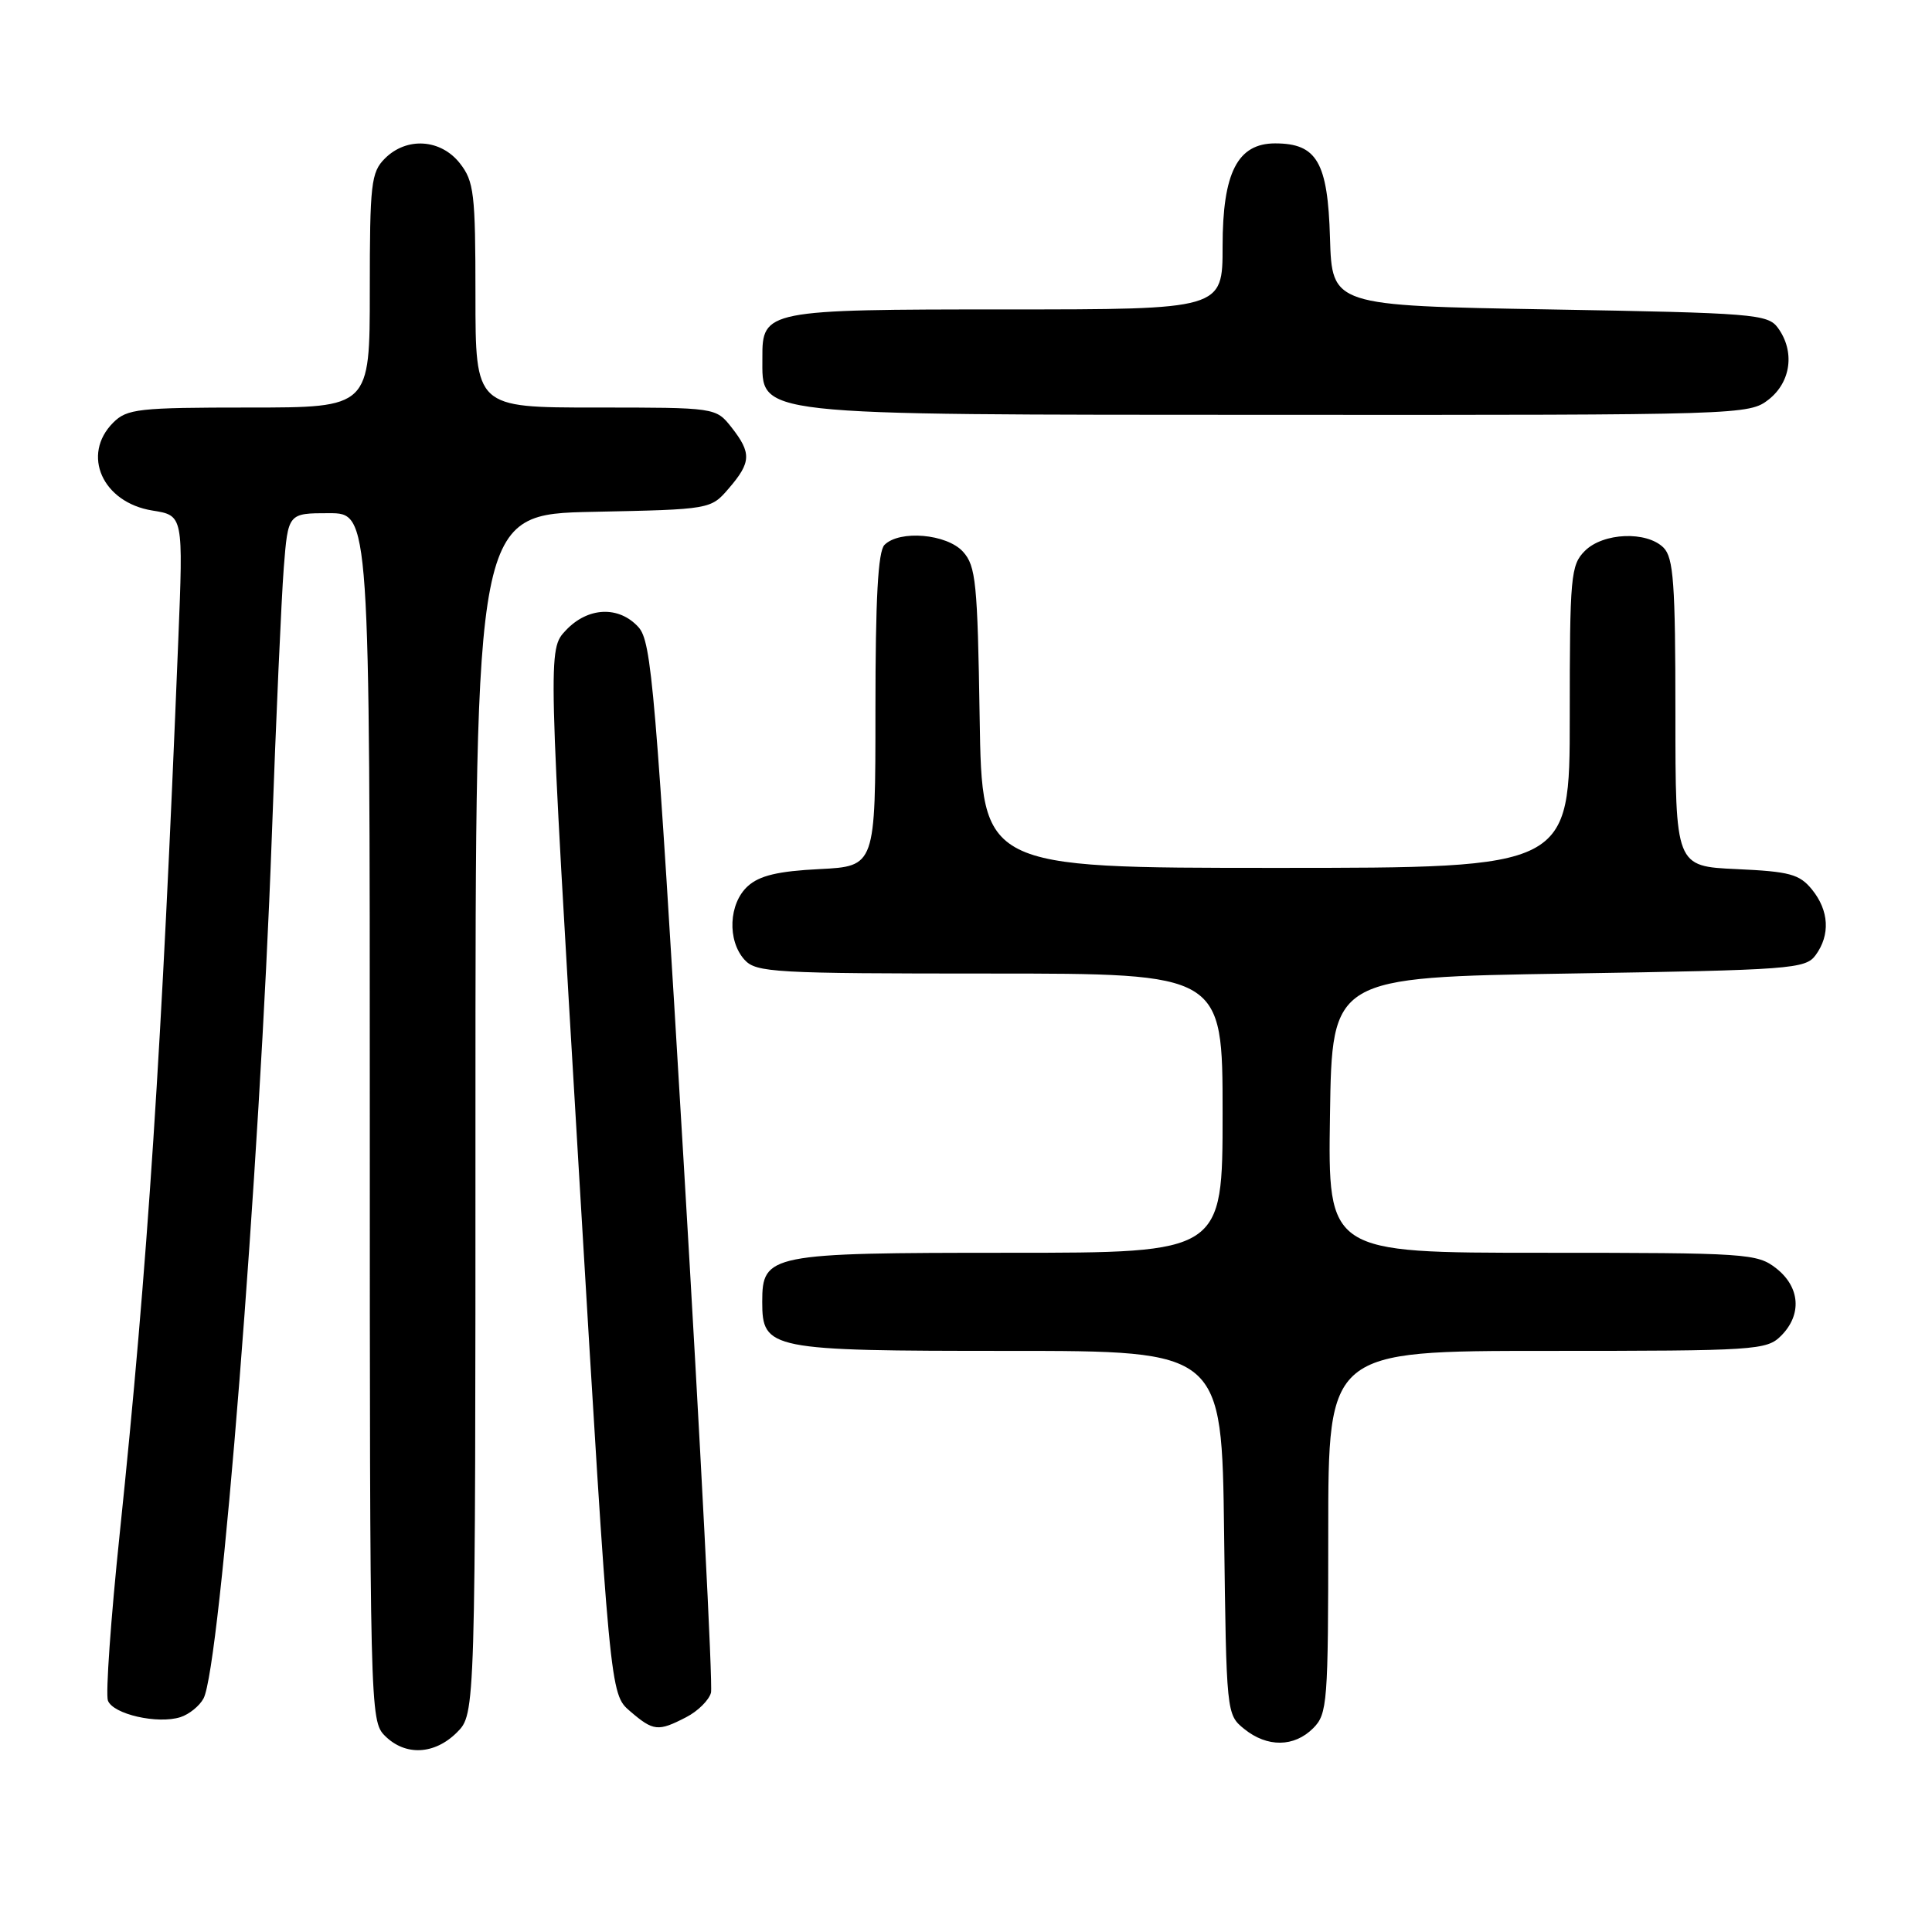 <?xml version="1.0" encoding="UTF-8" standalone="no"?>
<!DOCTYPE svg PUBLIC "-//W3C//DTD SVG 1.1//EN" "http://www.w3.org/Graphics/SVG/1.1/DTD/svg11.dtd" >
<svg xmlns="http://www.w3.org/2000/svg" xmlns:xlink="http://www.w3.org/1999/xlink" version="1.1" viewBox="0 0 256 256">
 <g >
 <path fill="currentColor"
d=" M 60.55 229.55 C 63.00 227.09 63.00 227.09 63.00 147.62 C 63.00 68.14 63.00 68.14 78.59 67.82 C 94.18 67.50 94.18 67.50 96.59 64.69 C 99.54 61.26 99.59 60.02 96.93 56.63 C 94.85 54.00 94.85 54.00 78.93 54.00 C 63.00 54.00 63.00 54.00 63.00 39.13 C 63.00 25.61 62.81 24.03 60.93 21.63 C 58.39 18.41 53.88 18.12 51.00 21.00 C 49.17 22.83 49.00 24.33 49.00 38.50 C 49.00 54.00 49.00 54.00 33.00 54.00 C 18.33 54.00 16.83 54.17 15.00 56.00 C 10.75 60.25 13.57 66.59 20.20 67.65 C 24.29 68.30 24.29 68.30 23.62 84.90 C 21.43 139.31 19.57 167.64 15.87 203.15 C 14.68 214.51 13.98 224.49 14.30 225.34 C 14.99 227.15 20.89 228.49 23.91 227.53 C 25.06 227.16 26.44 226.05 26.97 225.05 C 29.19 220.91 34.43 154.80 36.01 111.00 C 36.57 95.32 37.29 79.24 37.60 75.25 C 38.17 68.00 38.17 68.00 43.59 68.00 C 49.00 68.00 49.00 68.00 49.00 148.00 C 49.00 226.67 49.03 228.03 51.00 230.00 C 53.70 232.70 57.57 232.52 60.55 229.55 Z  M 174.00 229.00 C 175.89 227.11 176.00 225.67 176.00 203.00 C 176.00 179.00 176.00 179.00 205.00 179.00 C 232.67 179.00 234.09 178.91 236.00 177.00 C 238.79 174.21 238.53 170.56 235.37 168.07 C 232.84 166.09 231.55 166.00 204.34 166.00 C 175.95 166.00 175.95 166.00 176.23 147.75 C 176.50 129.50 176.50 129.50 207.83 129.00 C 237.38 128.53 239.24 128.39 240.58 126.56 C 242.54 123.88 242.36 120.66 240.10 117.87 C 238.44 115.83 237.15 115.48 230.10 115.16 C 222.00 114.79 222.00 114.79 222.00 94.47 C 222.00 77.32 221.75 73.90 220.43 72.57 C 218.19 70.34 212.43 70.57 210.00 73.00 C 208.13 74.87 208.00 76.33 208.00 95.00 C 208.00 115.00 208.00 115.00 169.06 115.00 C 130.12 115.00 130.12 115.00 129.81 95.10 C 129.53 77.19 129.31 74.99 127.60 73.10 C 125.45 70.74 119.20 70.20 117.20 72.20 C 116.34 73.06 116.00 79.33 116.00 94.09 C 116.00 114.78 116.00 114.78 108.59 115.16 C 103.10 115.43 100.63 116.02 99.09 117.42 C 96.56 119.71 96.34 124.61 98.65 127.17 C 100.19 128.87 102.54 129.00 131.15 129.00 C 162.00 129.00 162.00 129.00 162.00 147.50 C 162.00 166.00 162.00 166.00 133.72 166.00 C 101.91 166.00 101.00 166.18 101.00 172.50 C 101.00 178.82 101.92 179.00 133.67 179.00 C 161.90 179.00 161.90 179.00 162.20 203.09 C 162.50 227.03 162.51 227.19 164.86 229.09 C 167.91 231.56 171.48 231.52 174.00 229.00 Z  M 90.92 227.54 C 92.48 226.74 93.95 225.27 94.21 224.29 C 94.46 223.31 92.83 191.61 90.58 153.85 C 86.85 91.07 86.34 85.03 84.60 83.10 C 82.00 80.24 77.89 80.42 74.97 83.53 C 72.59 86.06 72.59 86.06 76.71 155.26 C 80.83 224.46 80.83 224.46 83.47 226.73 C 86.58 229.40 87.19 229.47 90.92 227.54 Z  M 234.37 52.93 C 237.33 50.59 237.85 46.55 235.58 43.44 C 234.25 41.62 232.40 41.47 205.33 41.00 C 176.50 40.50 176.50 40.50 176.23 31.50 C 175.94 21.48 174.49 19.00 168.96 19.00 C 163.98 19.00 162.00 22.88 162.00 32.63 C 162.00 41.00 162.00 41.00 133.33 41.00 C 101.54 41.00 100.98 41.11 101.02 47.40 C 101.05 55.18 98.81 54.94 169.12 54.97 C 230.97 55.00 231.76 54.97 234.37 52.93 Z "/>
</g>
</svg>